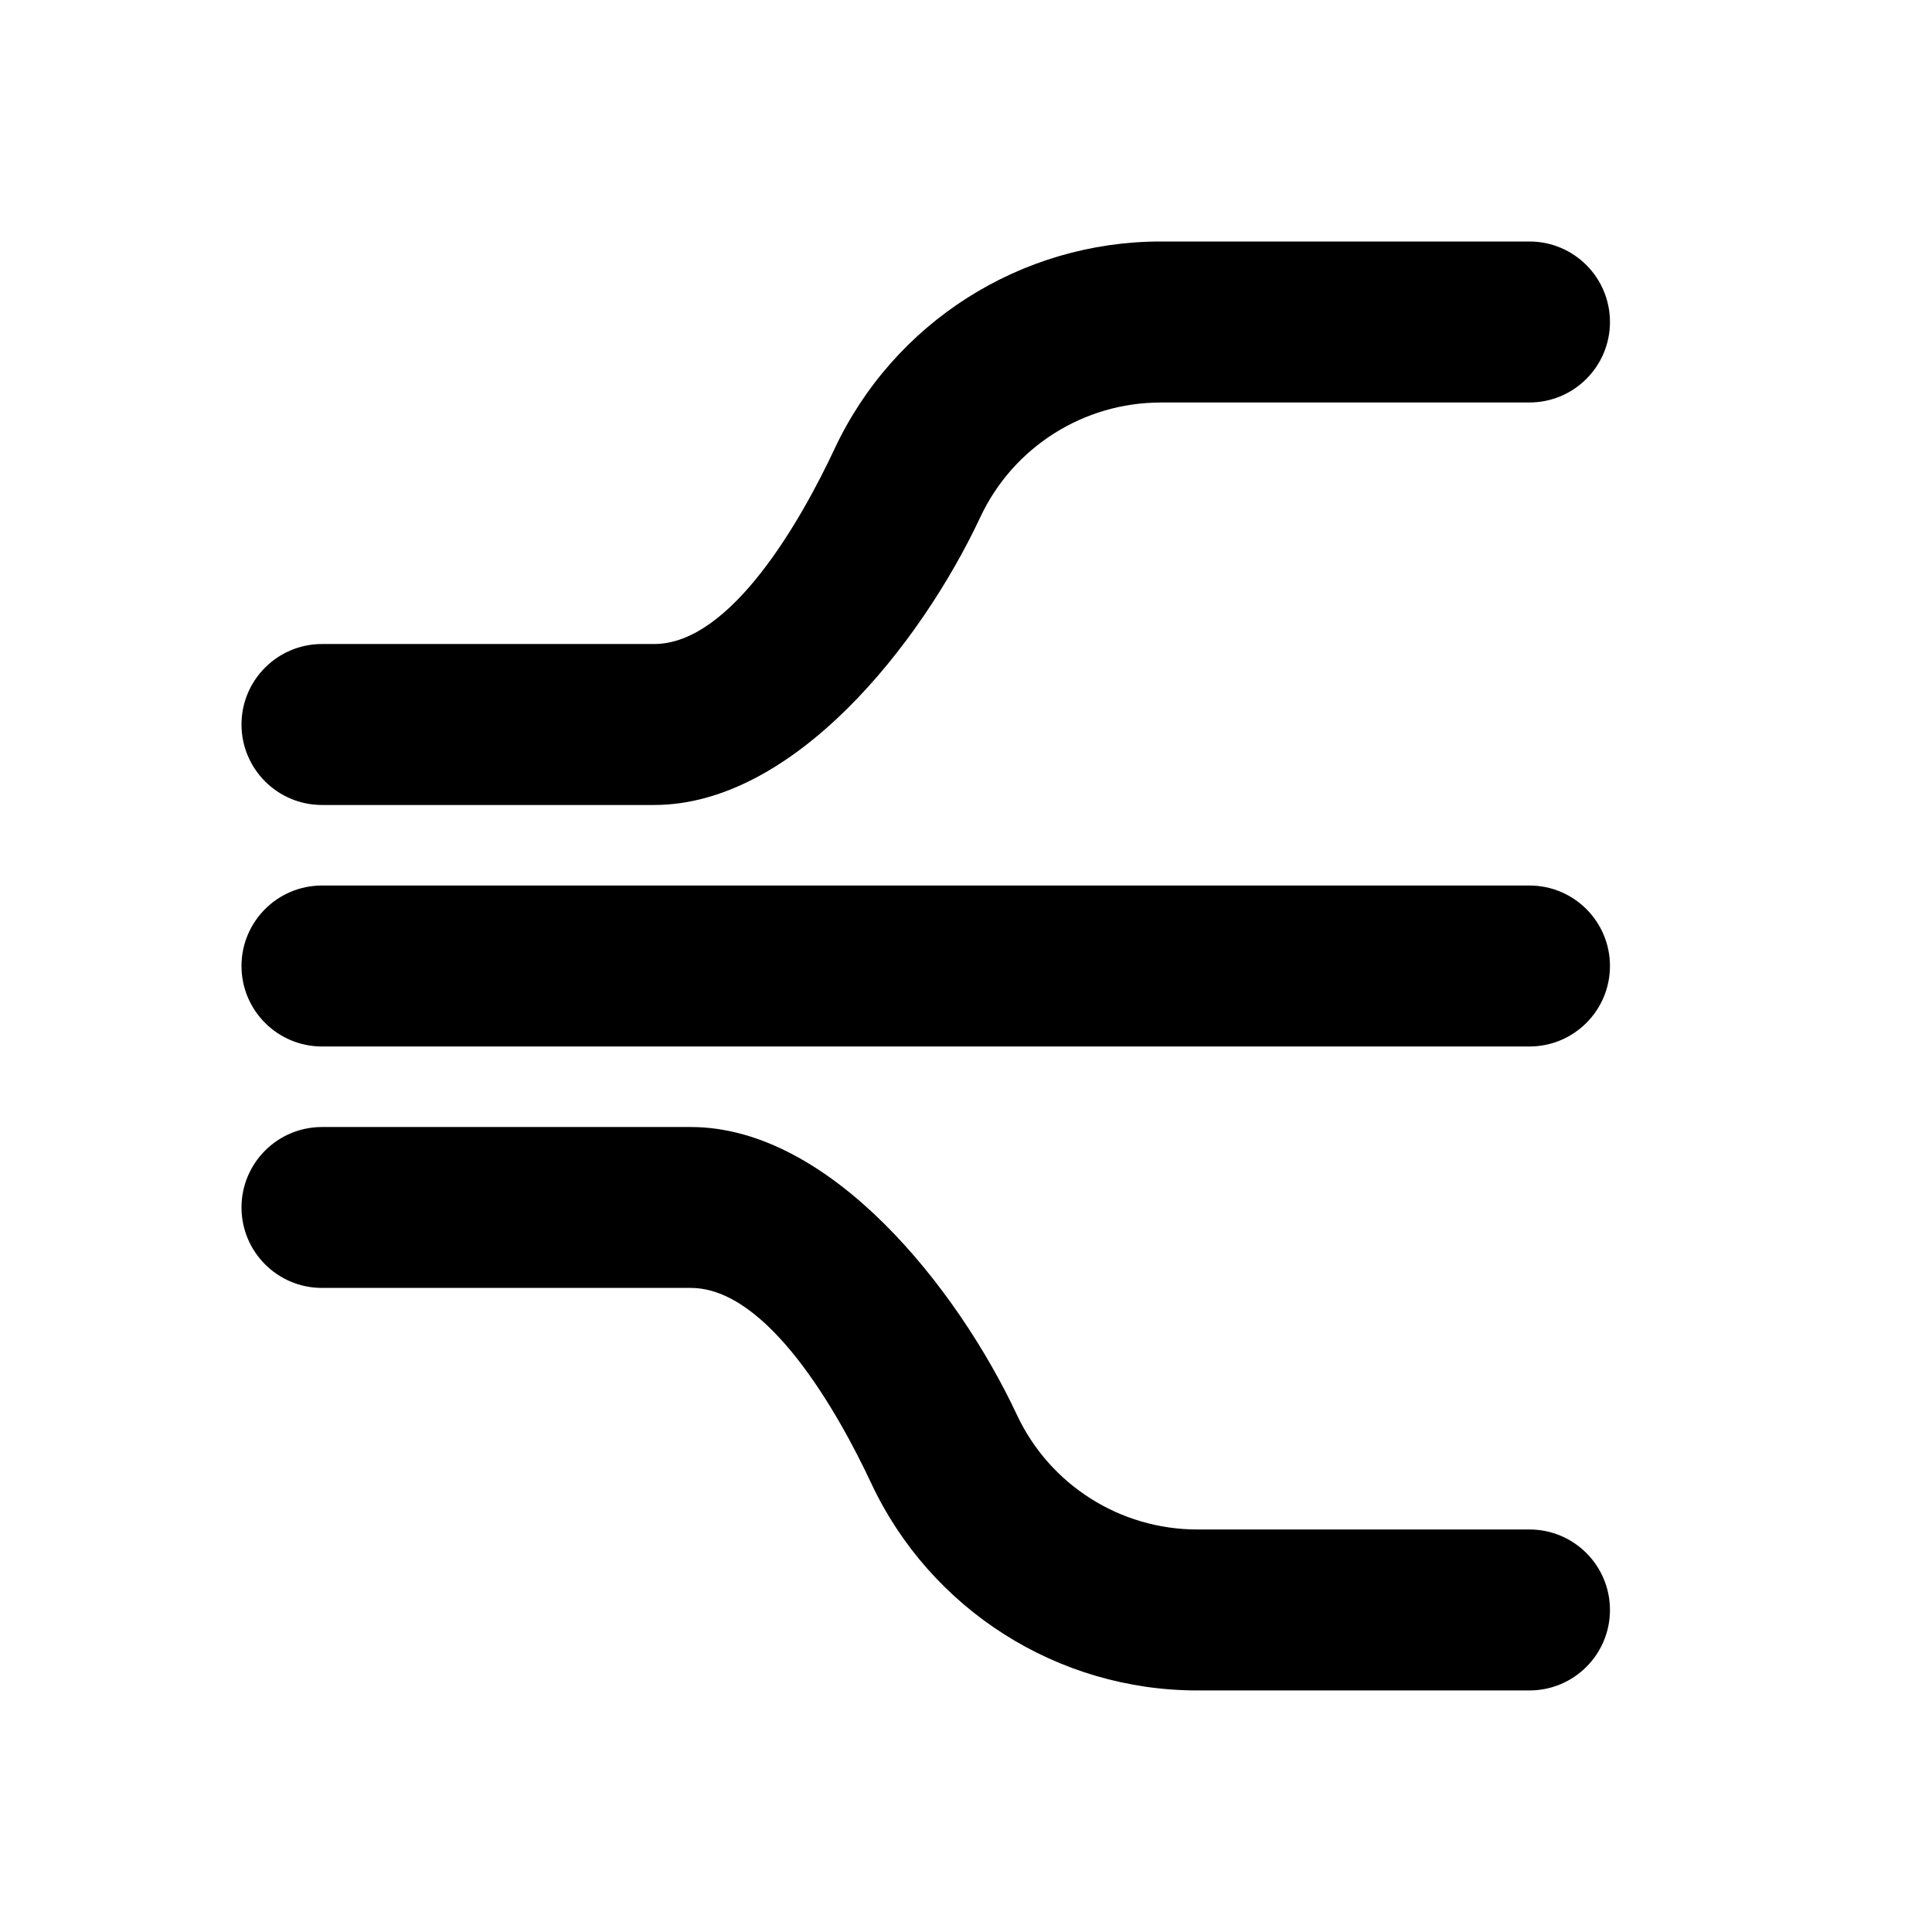 <!-- Generated by IcoMoon.io -->
<svg version="1.1" xmlns="http://www.w3.org/2000/svg" width="32" height="32" viewBox="0 0 32 32">
<title>chart-sankey</title>
<path d="M19.225 6.667c-1.28 0-2.445 0.74-2.988 1.899-0.982 2.096-3.088 4.767-5.402 4.767h-5.502c-0.736 0-1.333-0.597-1.333-1.333s0.597-1.333 1.333-1.333h5.502c1.28 0 2.445-2.074 2.988-3.233 0.982-2.096 3.088-3.434 5.402-3.434h6.108c0.736 0 1.333 0.597 1.333 1.333s-0.597 1.333-1.333 1.333h-6.108zM4 16c0-0.736 0.597-1.333 1.333-1.333h20c0.736 0 1.333 0.597 1.333 1.333s-0.597 1.333-1.333 1.333h-20c-0.736 0-1.333-0.597-1.333-1.333zM4 20c0-0.736 0.597-1.333 1.333-1.333h6.108c2.314 0 4.42 2.672 5.402 4.767 0.543 1.159 1.708 1.899 2.988 1.899h5.502c0.736 0 1.333 0.597 1.333 1.333s-0.597 1.333-1.333 1.333h-5.502c-2.314 0-4.42-1.339-5.402-3.434-0.543-1.159-1.708-3.233-2.988-3.233h-6.108c-0.736 0-1.333-0.597-1.333-1.333z"></path>
</svg>
